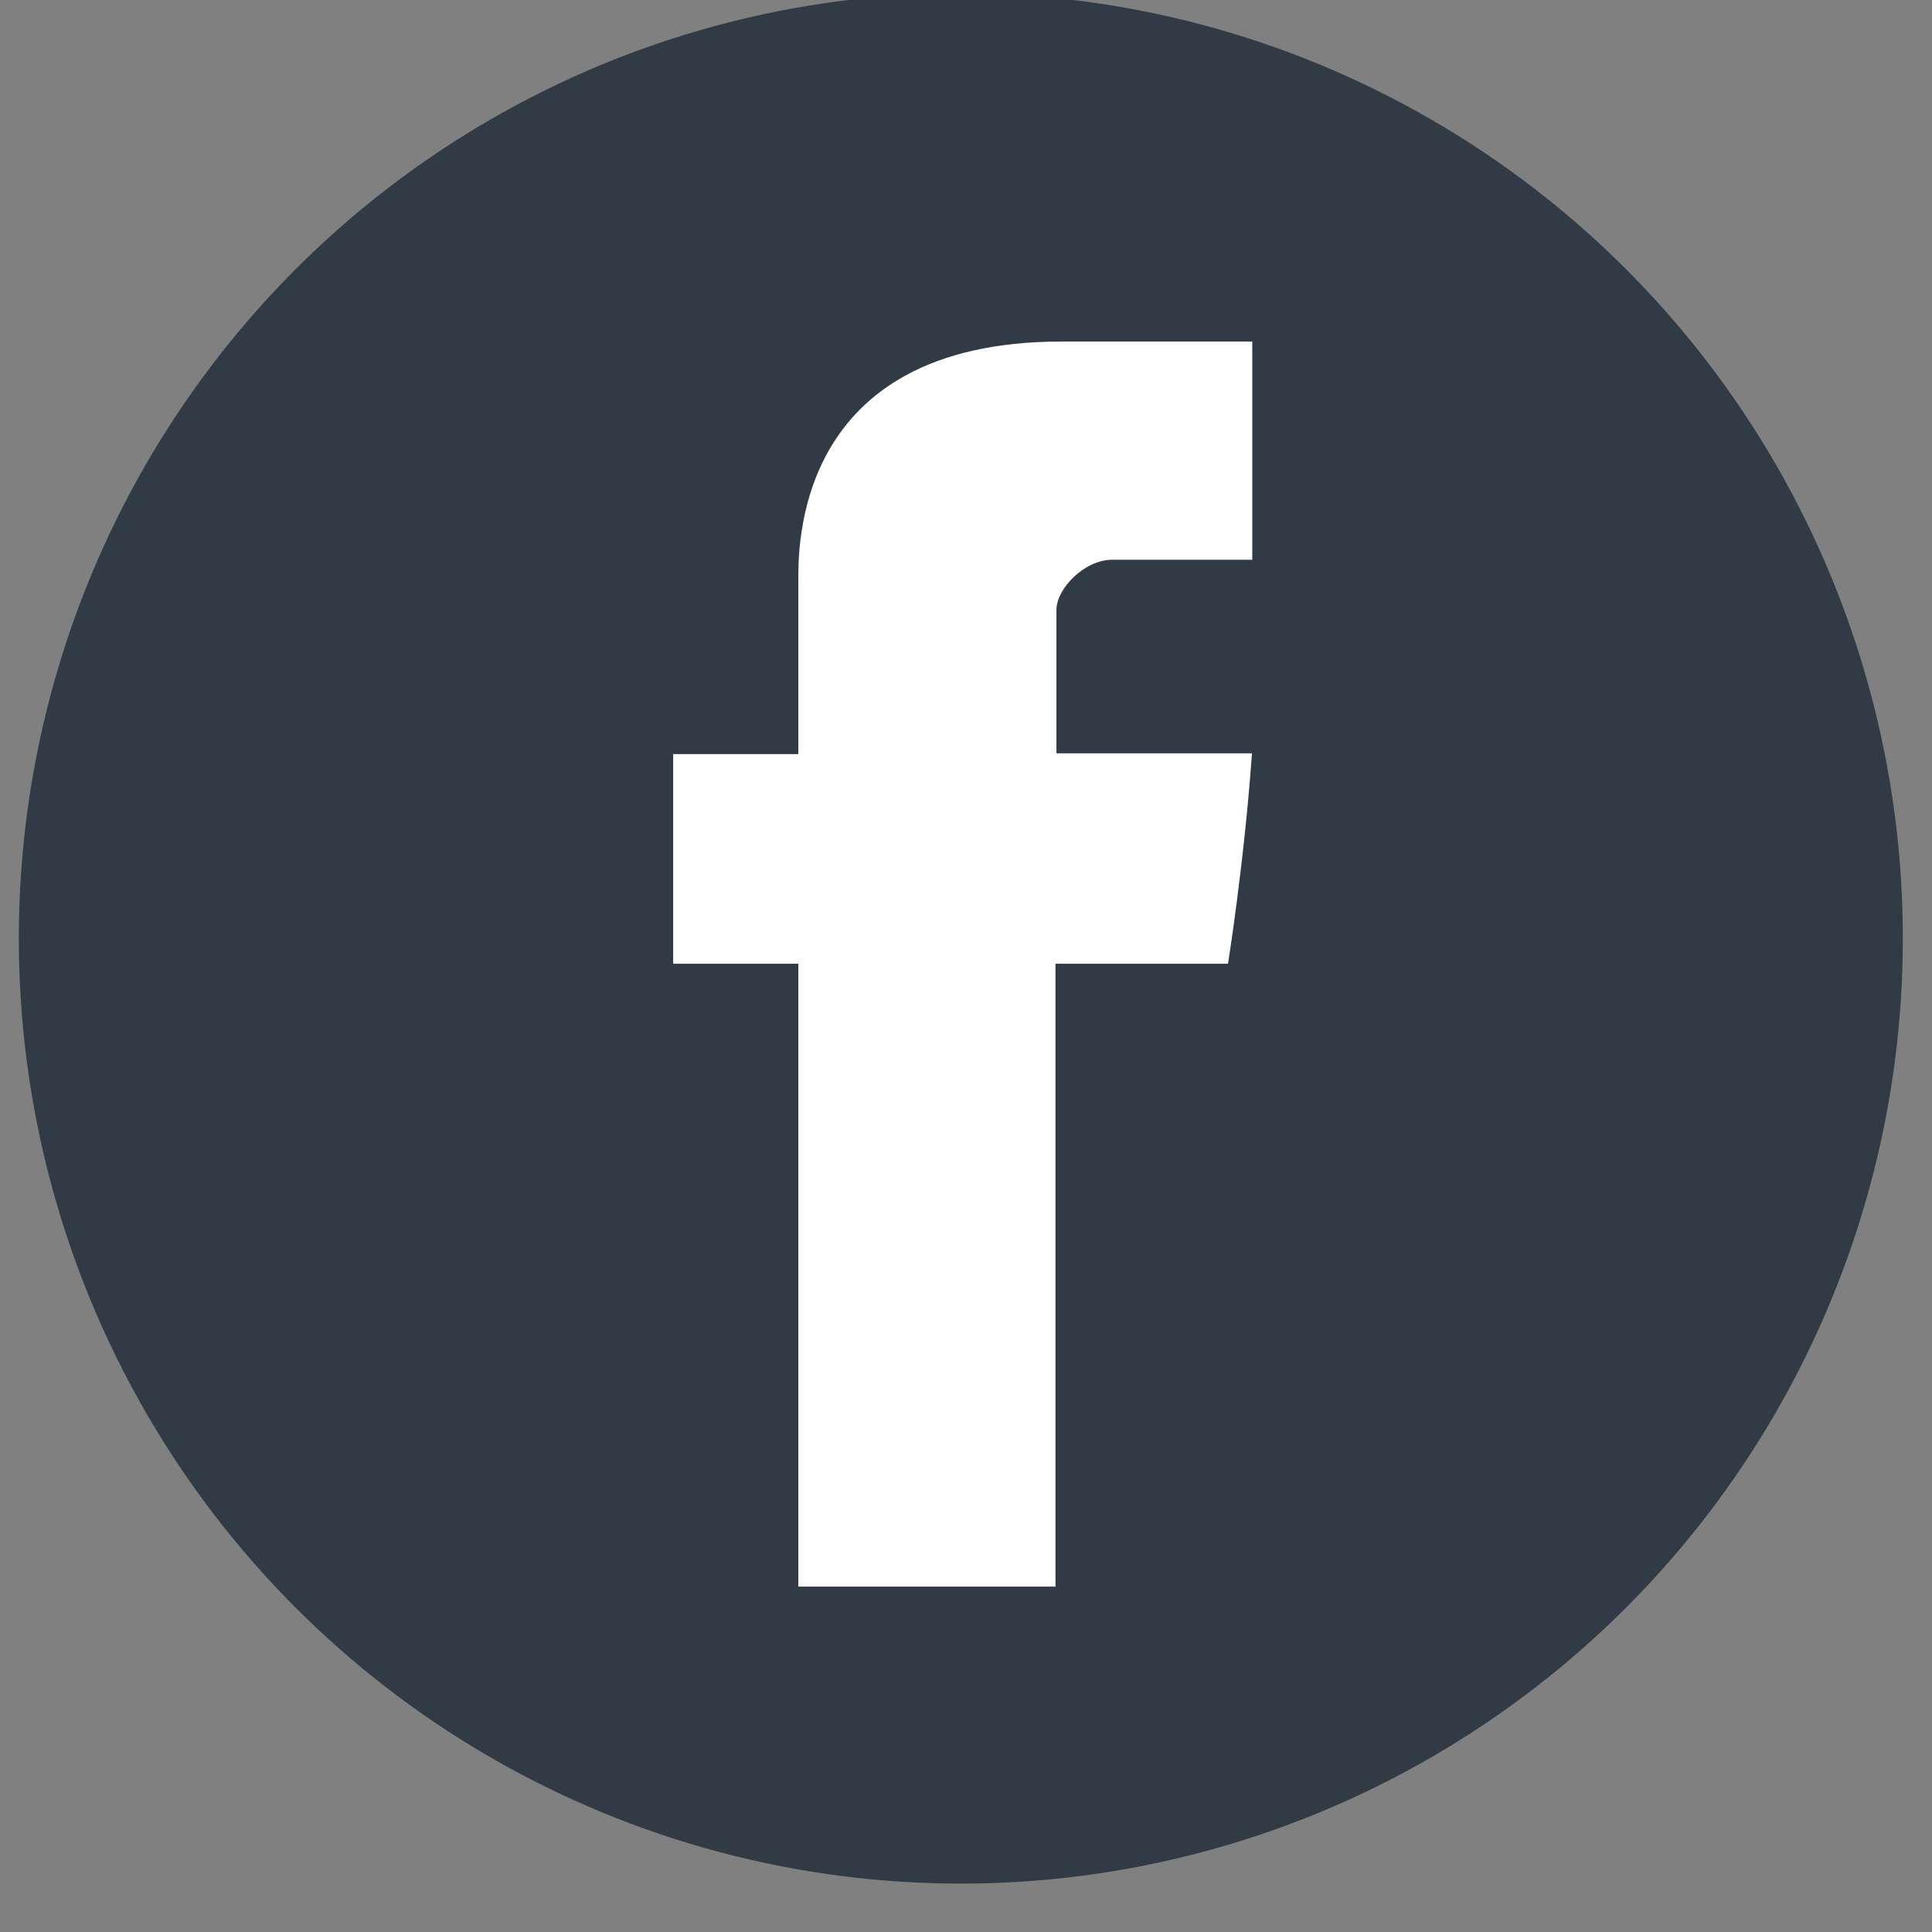 <?xml version="1.0" encoding="utf-8"?>
<!-- Generator: Adobe Illustrator 17.0.2, SVG Export Plug-In . SVG Version: 6.00 Build 0)  -->
<!DOCTYPE svg PUBLIC "-//W3C//DTD SVG 1.1//EN" "http://www.w3.org/Graphics/SVG/1.1/DTD/svg11.dtd">
<svg version="1.1" id="Layer_1" xmlns="http://www.w3.org/2000/svg" xmlns:xlink="http://www.w3.org/1999/xlink" x="0px" y="0px"
	 width="360px" height="360px" viewBox="0 0 360 360" enable-background="new 0 0 360 360" xml:space="preserve">
<rect x="0" y="0" width="360" height="360" fill="#808080" stroke="none"/>
<ellipse fill="#303B46" enable-background="new    " cx="179.038" cy="174.864" rx="175.53" ry="176.119"/>
<path id="Facebook_1_" fill="#FFFFFF" d="M148.757,108.572c0,5.846,0,31.943,0,31.943h-23.323v39.06h23.323v116.07h47.913v-116.07
	h32.15c0,0,3.012-18.727,4.467-39.207c-4.184,0-36.436,0-36.436,0s0-22.725,0-26.706c0-3.99,5.224-9.359,10.387-9.359
	c5.152,0,16.03,0,26.103,0c0-5.319,0-23.695,0-40.664c-13.447,0-28.745,0-35.493,0C147.573,63.639,148.757,102.736,148.757,108.572z
	"/>
</svg>
